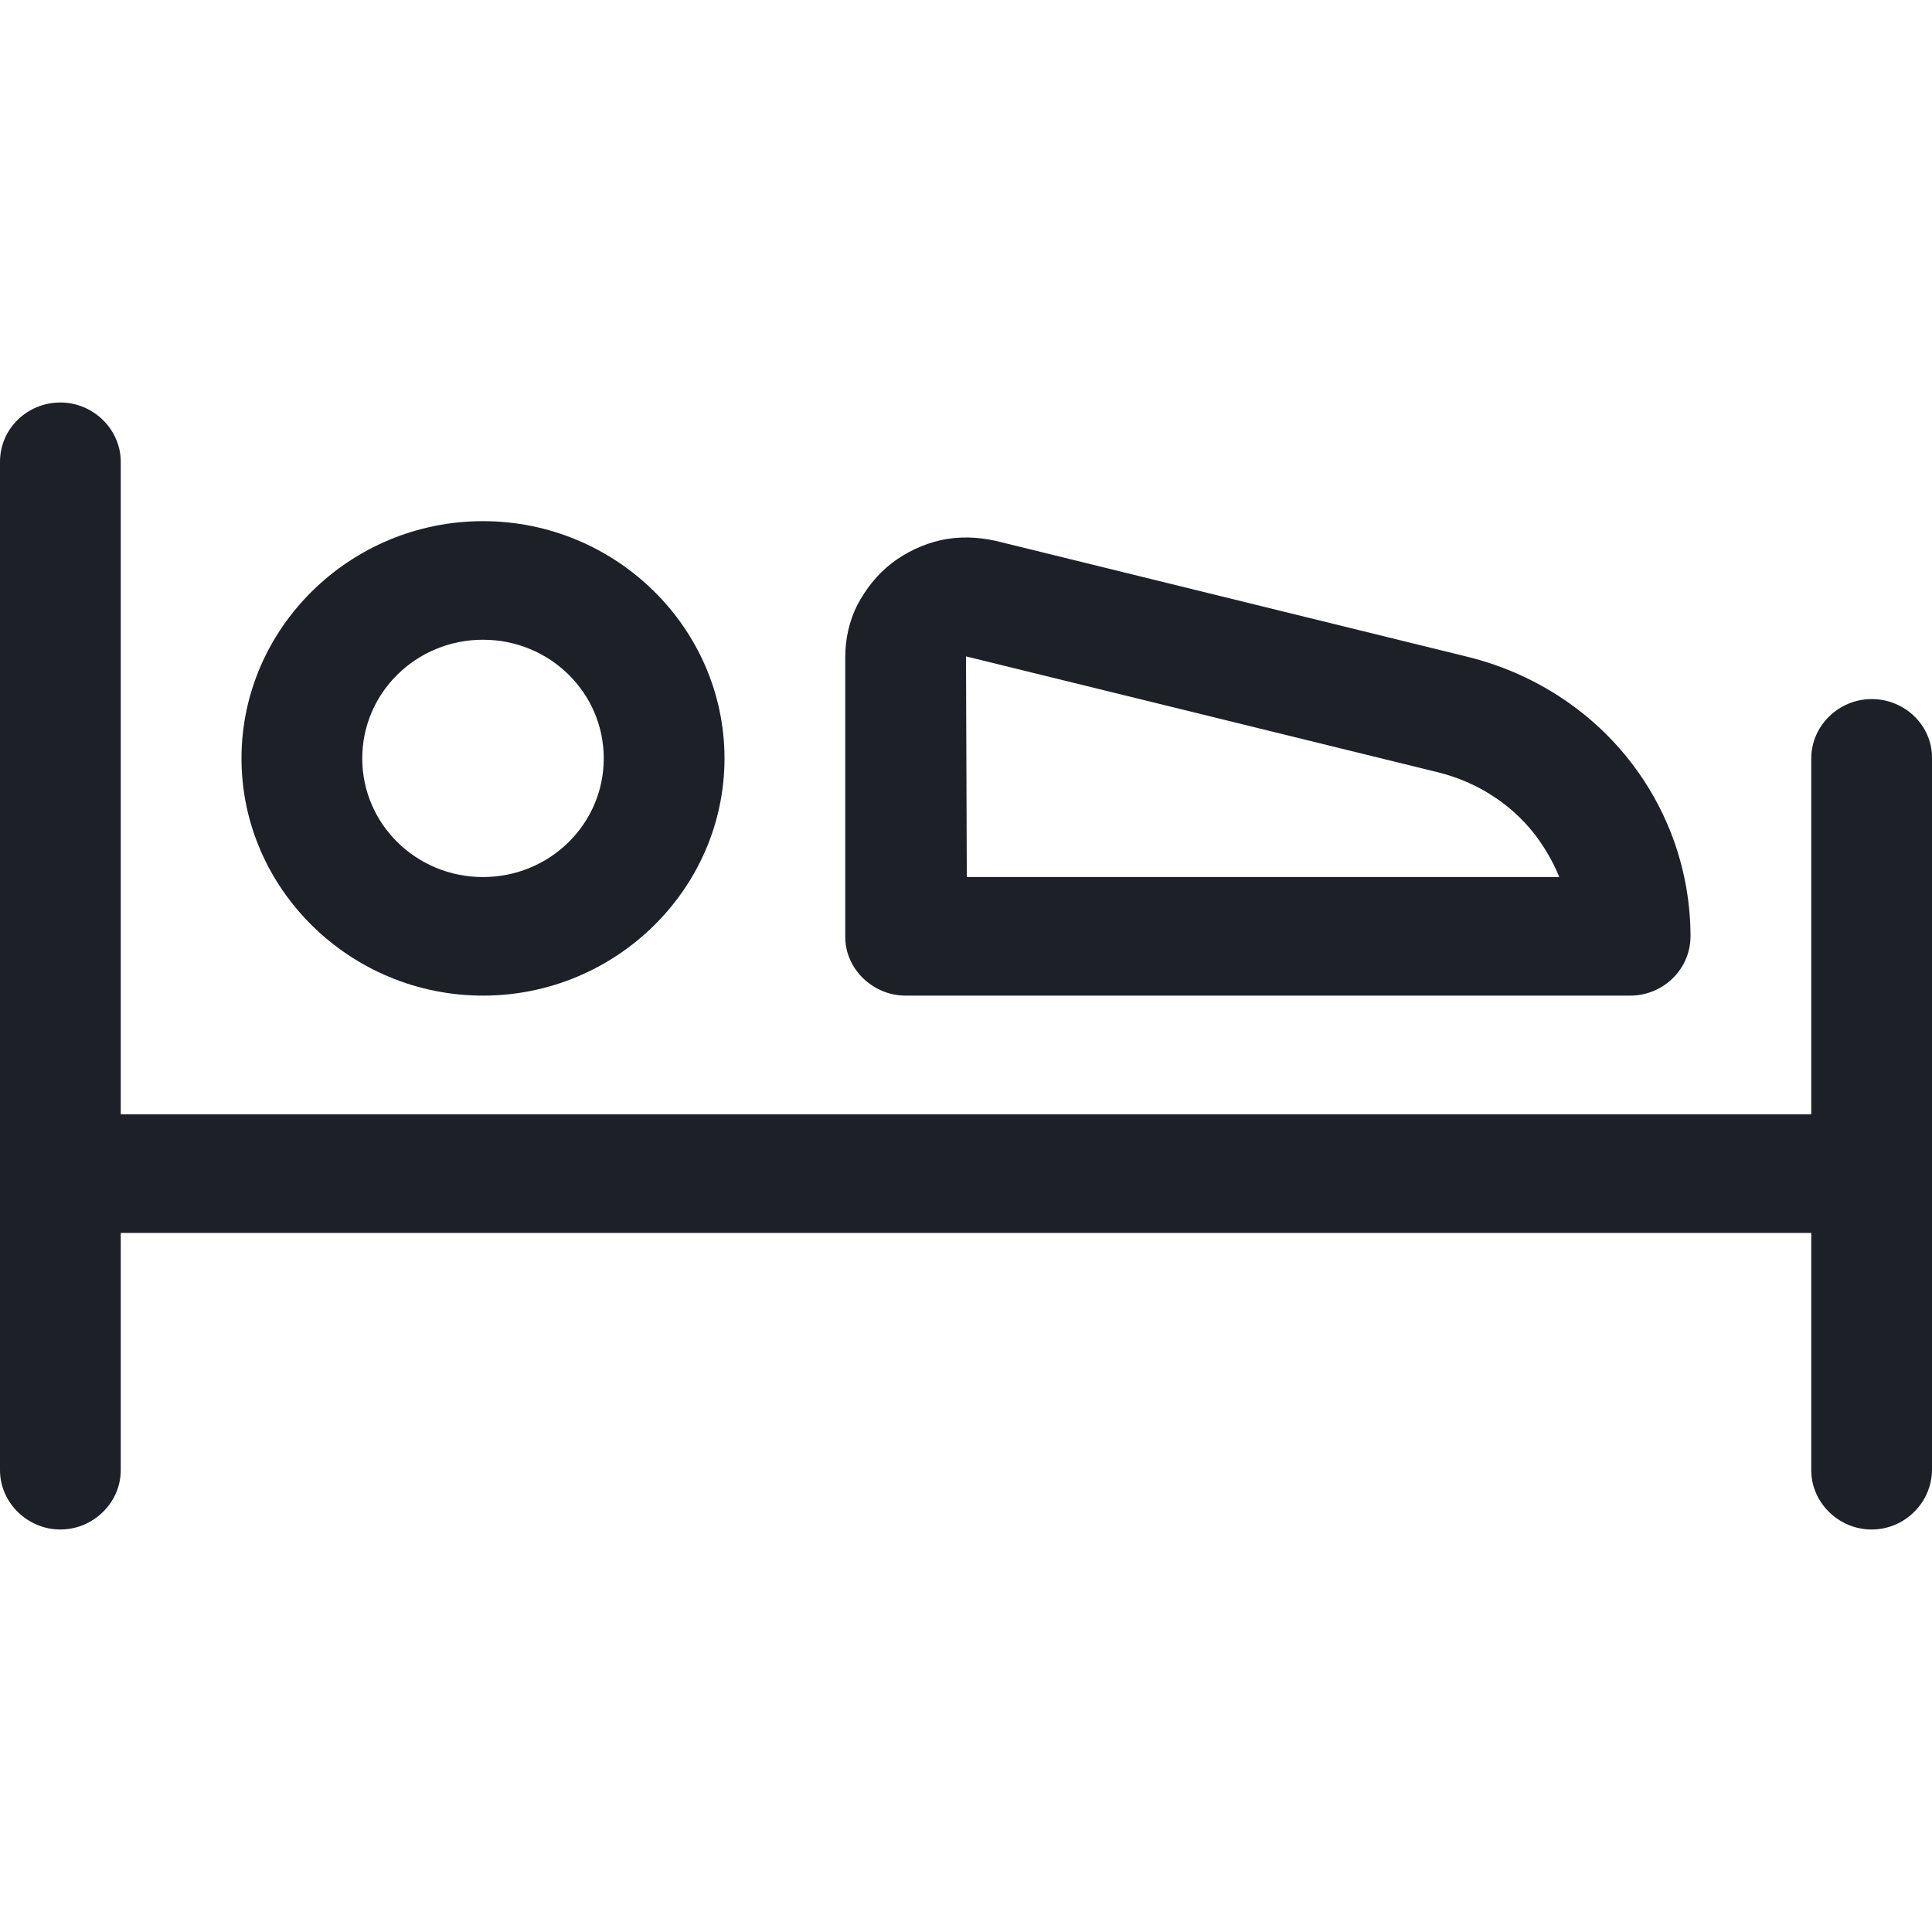 <svg width="24" height="24" viewBox="0 0 24 24" fill="none" xmlns="http://www.w3.org/2000/svg">
<path d="M23.25 8.684C22.84 8.684 22.5 9.018 22.5 9.421V13.842H1.5V5.737C1.5 5.334 1.16 5 0.75 5C0.34 5 0 5.324 0 5.737V18.263C0 18.666 0.34 19 0.75 19C1.16 19 1.5 18.666 1.5 18.263V15.316H22.5V18.263C22.5 18.666 22.84 19 23.25 19C23.66 19 24 18.666 24 18.253V9.411C24 9.008 23.66 8.684 23.25 8.684Z" fill="#1D2127"/>
<path d="M6 12.368C7.65 12.368 9 11.042 9 9.421C9 7.8 7.65 6.474 6 6.474C4.35 6.474 3 7.8 3 9.421C3 11.042 4.35 12.368 6 12.368ZM6 7.947C6.83 7.947 7.5 8.606 7.5 9.421C7.5 10.236 6.83 10.895 6 10.895C5.17 10.895 4.5 10.236 4.5 9.421C4.5 8.606 5.17 7.947 6 7.947Z" fill="#1D2127"/>
<path d="M11.25 12.368H20.25C20.45 12.368 20.64 12.29 20.78 12.152C20.92 12.015 21 11.828 21 11.632C21 10.836 20.73 10.06 20.23 9.431C19.73 8.802 19.03 8.36 18.25 8.164L12.37 6.719C12.15 6.67 11.92 6.66 11.69 6.709C11.47 6.759 11.26 6.857 11.08 6.994C10.9 7.132 10.76 7.309 10.65 7.515C10.55 7.712 10.5 7.938 10.5 8.164V11.641C10.5 12.034 10.84 12.368 11.25 12.368ZM12 8.154L17.88 9.598C18.34 9.716 18.75 9.971 19.05 10.345C19.18 10.512 19.29 10.698 19.37 10.895H12.01L12 8.154Z" fill="#1D2127"/>
</svg>
